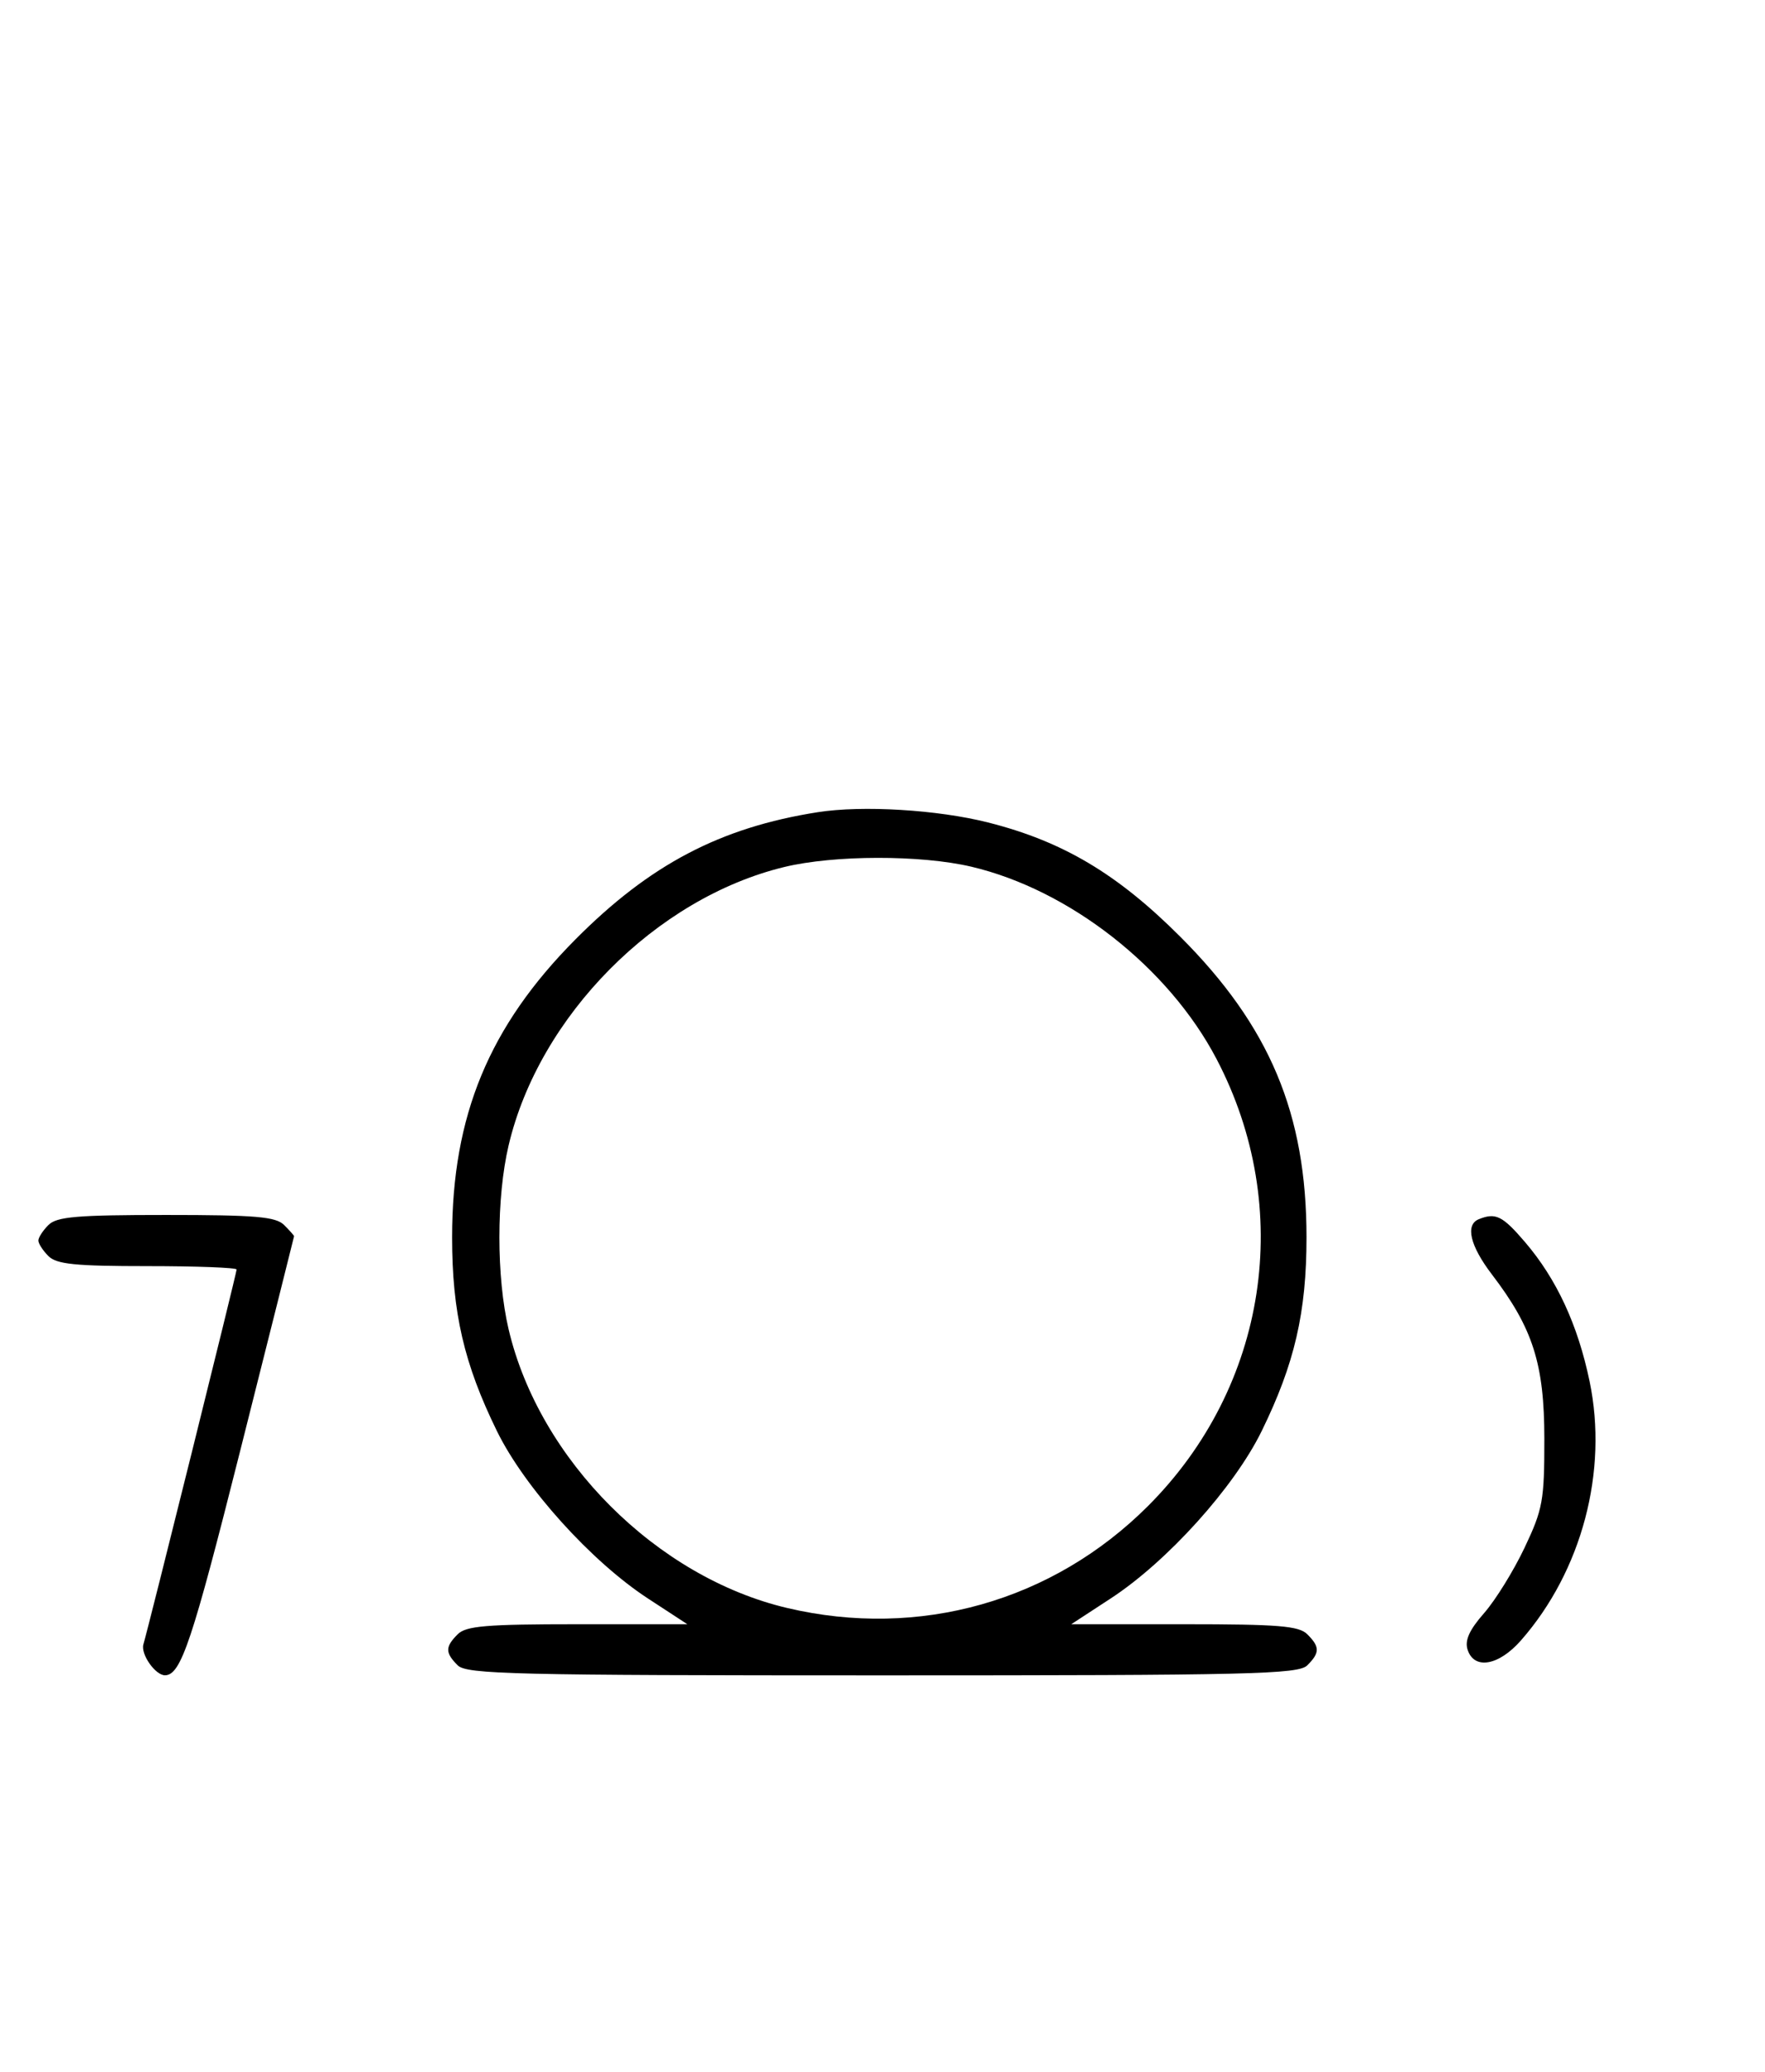 <svg xmlns="http://www.w3.org/2000/svg" width="276" height="324" viewBox="0 0 276 324" version="1.1">
	<path d="M 127.870 127.014 C 112.636 129.407, 101.616 135.194, 89.974 146.916 C 76.475 160.507, 70.696 174.473, 70.696 193.500 C 70.696 205.238, 72.560 213.290, 77.713 223.806 C 82.032 232.618, 92.468 244.189, 101.307 249.965 L 107.483 254 90.313 254 C 76.037 254, 72.878 254.265, 71.571 255.571 C 69.598 257.545, 69.598 258.455, 71.571 260.429 C 72.968 261.825, 80.372 262, 138 262 C 195.628 262, 203.032 261.825, 204.429 260.429 C 206.402 258.455, 206.402 257.545, 204.429 255.571 C 203.119 254.261, 199.917 254, 185.187 254 L 167.517 254 173.693 249.965 C 182.532 244.189, 192.968 232.618, 197.287 223.806 C 202.440 213.290, 204.304 205.238, 204.304 193.500 C 204.304 174.166, 198.551 160.473, 184.539 146.461 C 174.721 136.644, 166.174 131.566, 154.500 128.618 C 146.592 126.621, 134.868 125.914, 127.870 127.014 M 122.645 135.584 C 102.562 140.445, 84.305 158.877, 79.537 179.103 C 77.610 187.282, 77.610 199.718, 79.537 207.897 C 84.350 228.315, 102.685 246.650, 123.103 251.463 C 143.742 256.328, 164.600 250.431, 179.516 235.516 C 198.204 216.827, 202.475 188.970, 190.233 165.603 C 182.739 151.298, 167.261 139.159, 151.897 135.537 C 143.998 133.676, 130.439 133.697, 122.645 135.584 M 7.571 191.571 C 6.707 192.436, 6 193.529, 6 194 C 6 194.471, 6.707 195.564, 7.571 196.429 C 8.850 197.707, 11.742 198, 23.071 198 C 30.732 198, 37 198.237, 37 198.527 C 37 199.091, 23.249 254.393, 22.425 257.145 C 21.965 258.681, 24.307 262.019, 25.821 261.985 C 28.299 261.929, 30.034 256.740, 37.555 226.898 C 42.185 208.529, 45.979 193.420, 45.986 193.321 C 45.994 193.223, 45.293 192.436, 44.429 191.571 C 43.124 190.267, 39.991 190, 26 190 C 12.009 190, 8.876 190.267, 7.571 191.571 M 231.250 190.662 C 229.097 191.531, 229.875 194.819, 233.293 199.297 C 239.709 207.703, 241.492 213.289, 241.496 225 C 241.500 234.674, 241.256 236.015, 238.397 242.047 C 236.691 245.648, 233.844 250.247, 232.070 252.267 C 229.769 254.888, 229.030 256.520, 229.490 257.970 C 230.503 261.161, 234.353 260.501, 237.831 256.540 C 247.364 245.682, 251.500 230.068, 248.568 216.006 C 246.722 207.149, 243.403 199.999, 238.456 194.220 C 234.955 190.129, 233.883 189.600, 231.250 190.662 " stroke="none" fill="black" fill-rule="evenodd"/>
</svg>